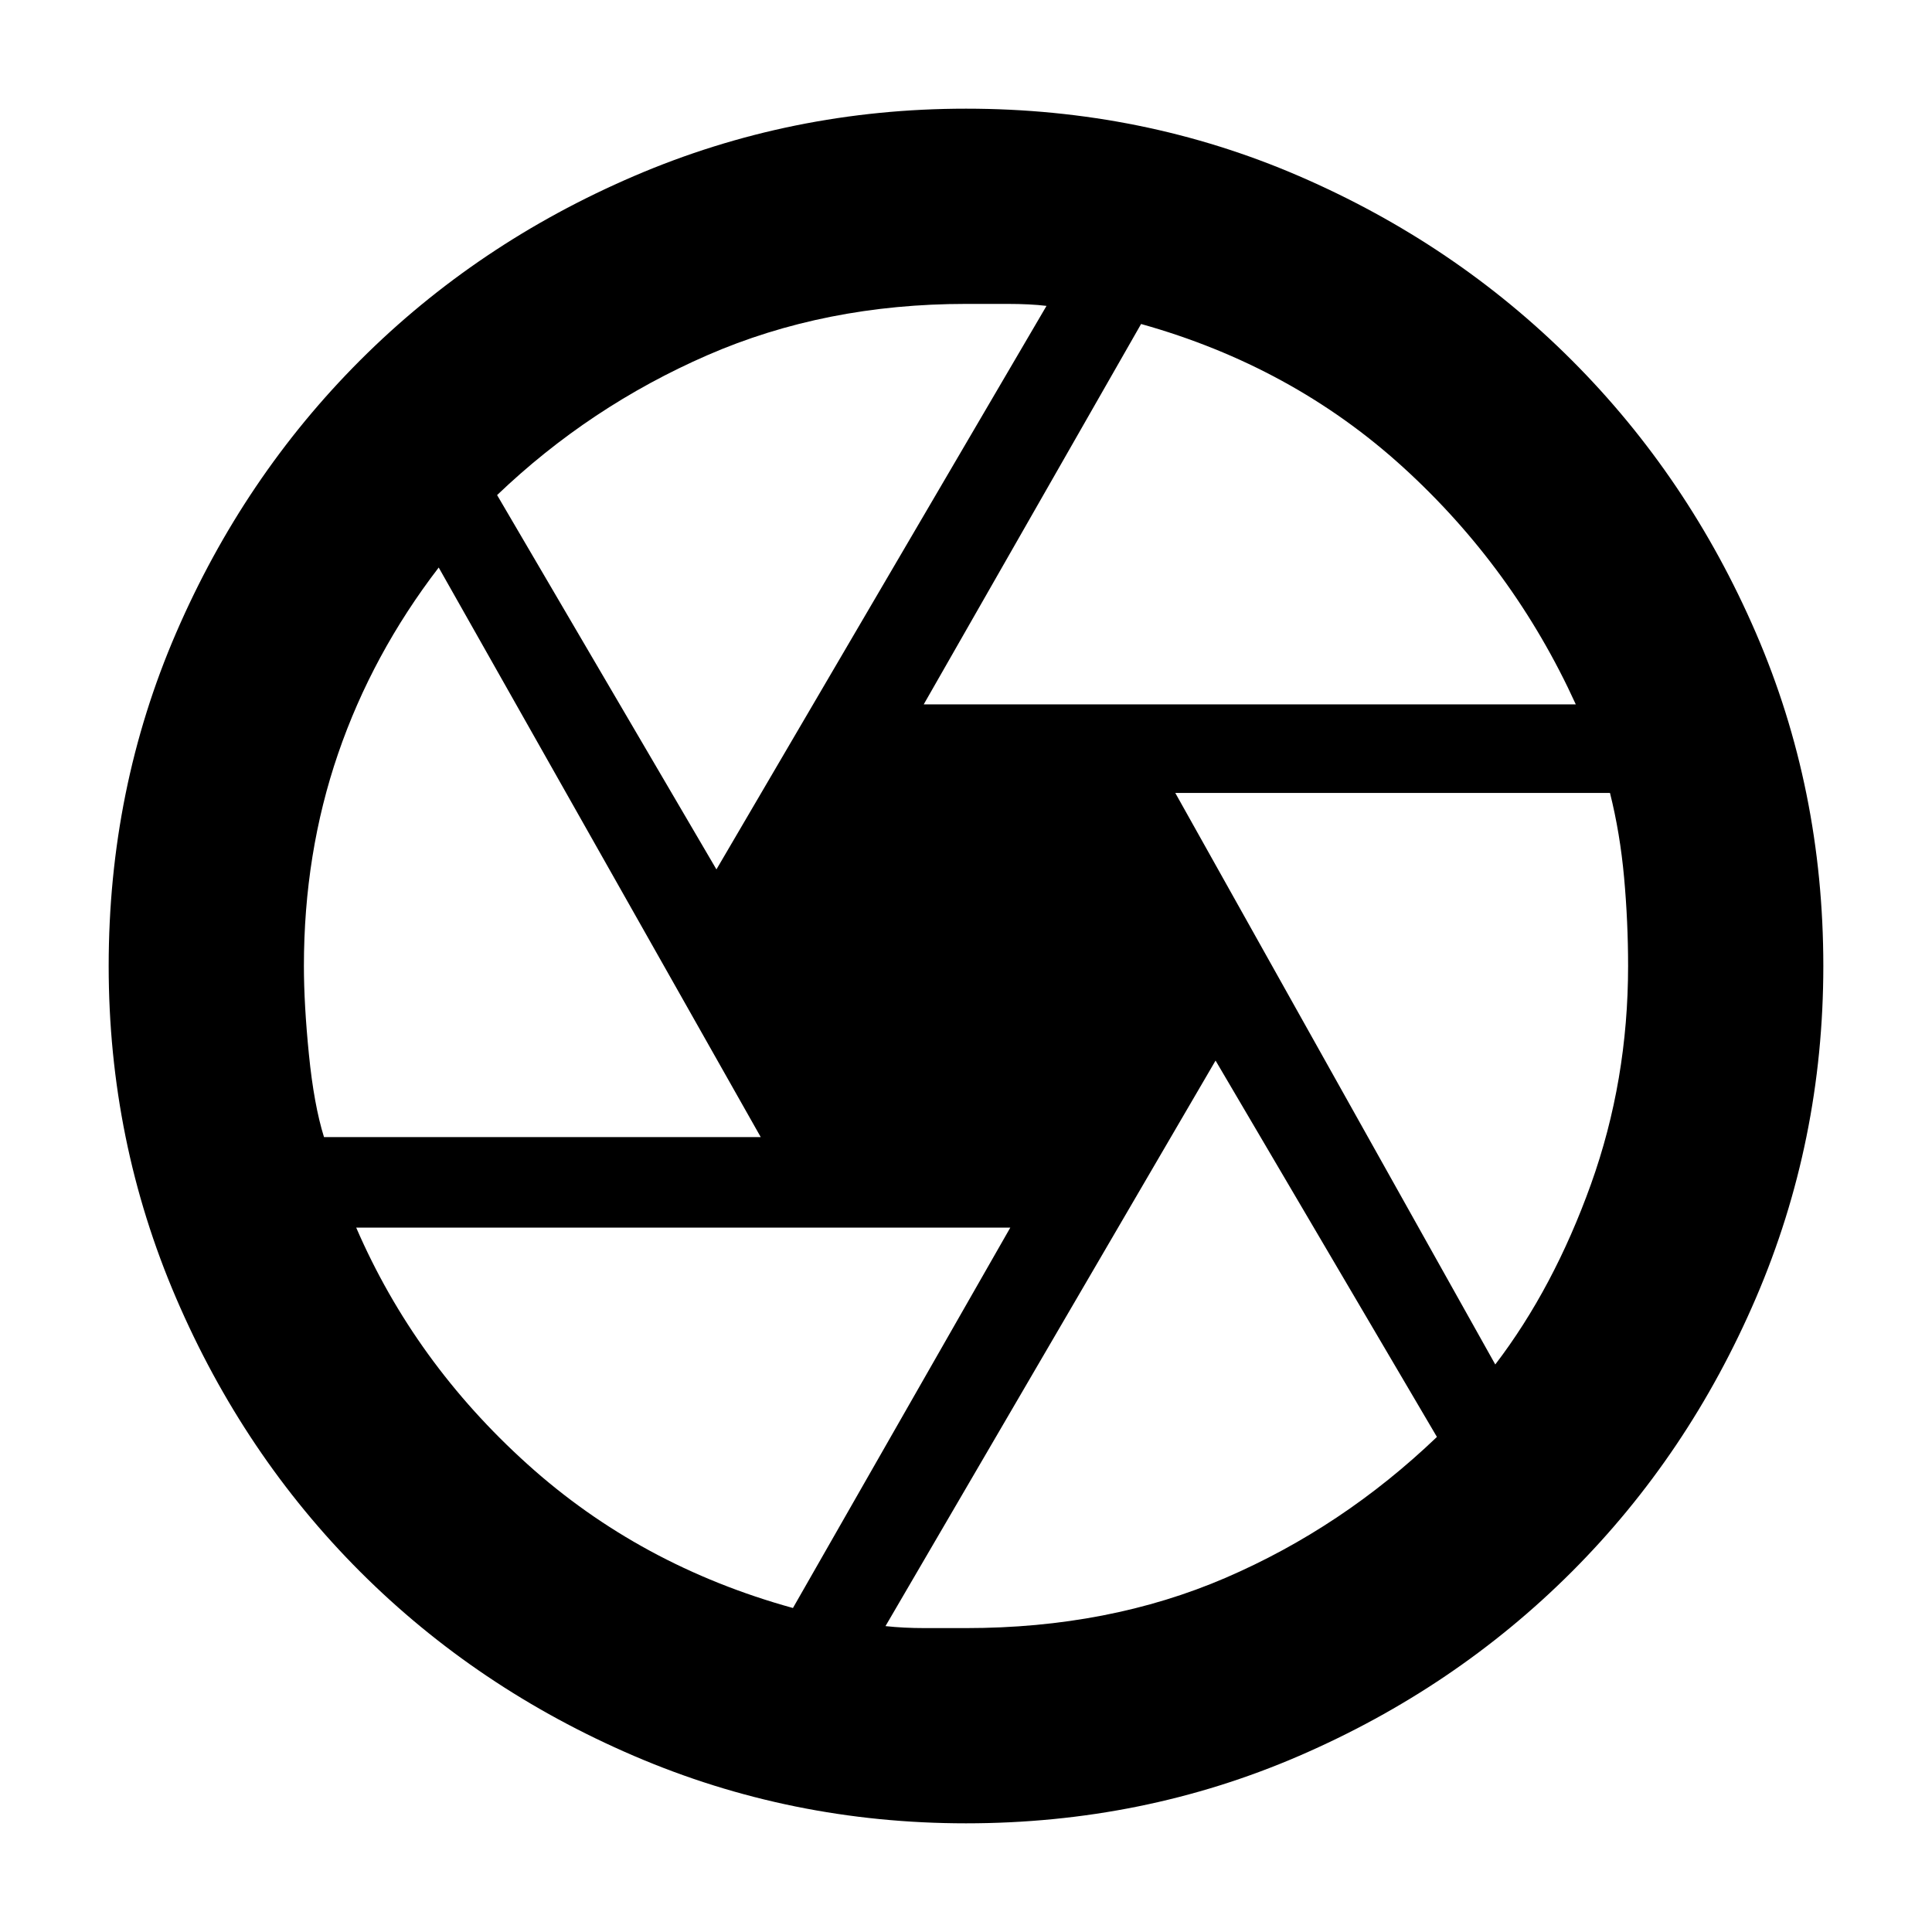 <svg xmlns="http://www.w3.org/2000/svg" height="40" width="40"><path d="M19.125 14.583h13.5q-1.292-2.833-3.583-4.916-2.292-2.084-5.417-2.959ZM14.833 18l6.834-11.667q-.334-.041-.813-.041H20q-2.917 0-5.354 1.062-2.438 1.063-4.354 2.896Zm-8.125 5.542h9.042L9.083 11.75Q7.708 13.542 7 15.604 6.292 17.667 6.292 20q0 .792.104 1.833.104 1.042.312 1.709Zm9.709 9.75 4.5-7.875H7.375q1.208 2.791 3.542 4.895 2.333 2.105 5.5 2.98Zm3.583.416q2.958 0 5.375-1.041 2.417-1.042 4.375-2.917l-4.583-7.792-6.834 11.709q.375.041.813.041H20Zm10.958-5.458q1.209-1.583 1.98-3.729.77-2.146.77-4.521 0-.917-.083-1.833-.083-.917-.292-1.75h-9ZM20 20Zm0 17.75q-3.625 0-6.875-1.396t-5.667-3.812q-2.416-2.417-3.812-5.667T2.25 20q0-3.667 1.396-6.896t3.812-5.646q2.417-2.416 5.667-3.812T20 2.25q3.667 0 6.896 1.396t5.646 3.812q2.416 2.417 3.812 5.646T37.75 20q0 3.625-1.396 6.875t-3.812 5.667q-2.417 2.416-5.646 3.812T20 37.75Z"/></svg>
